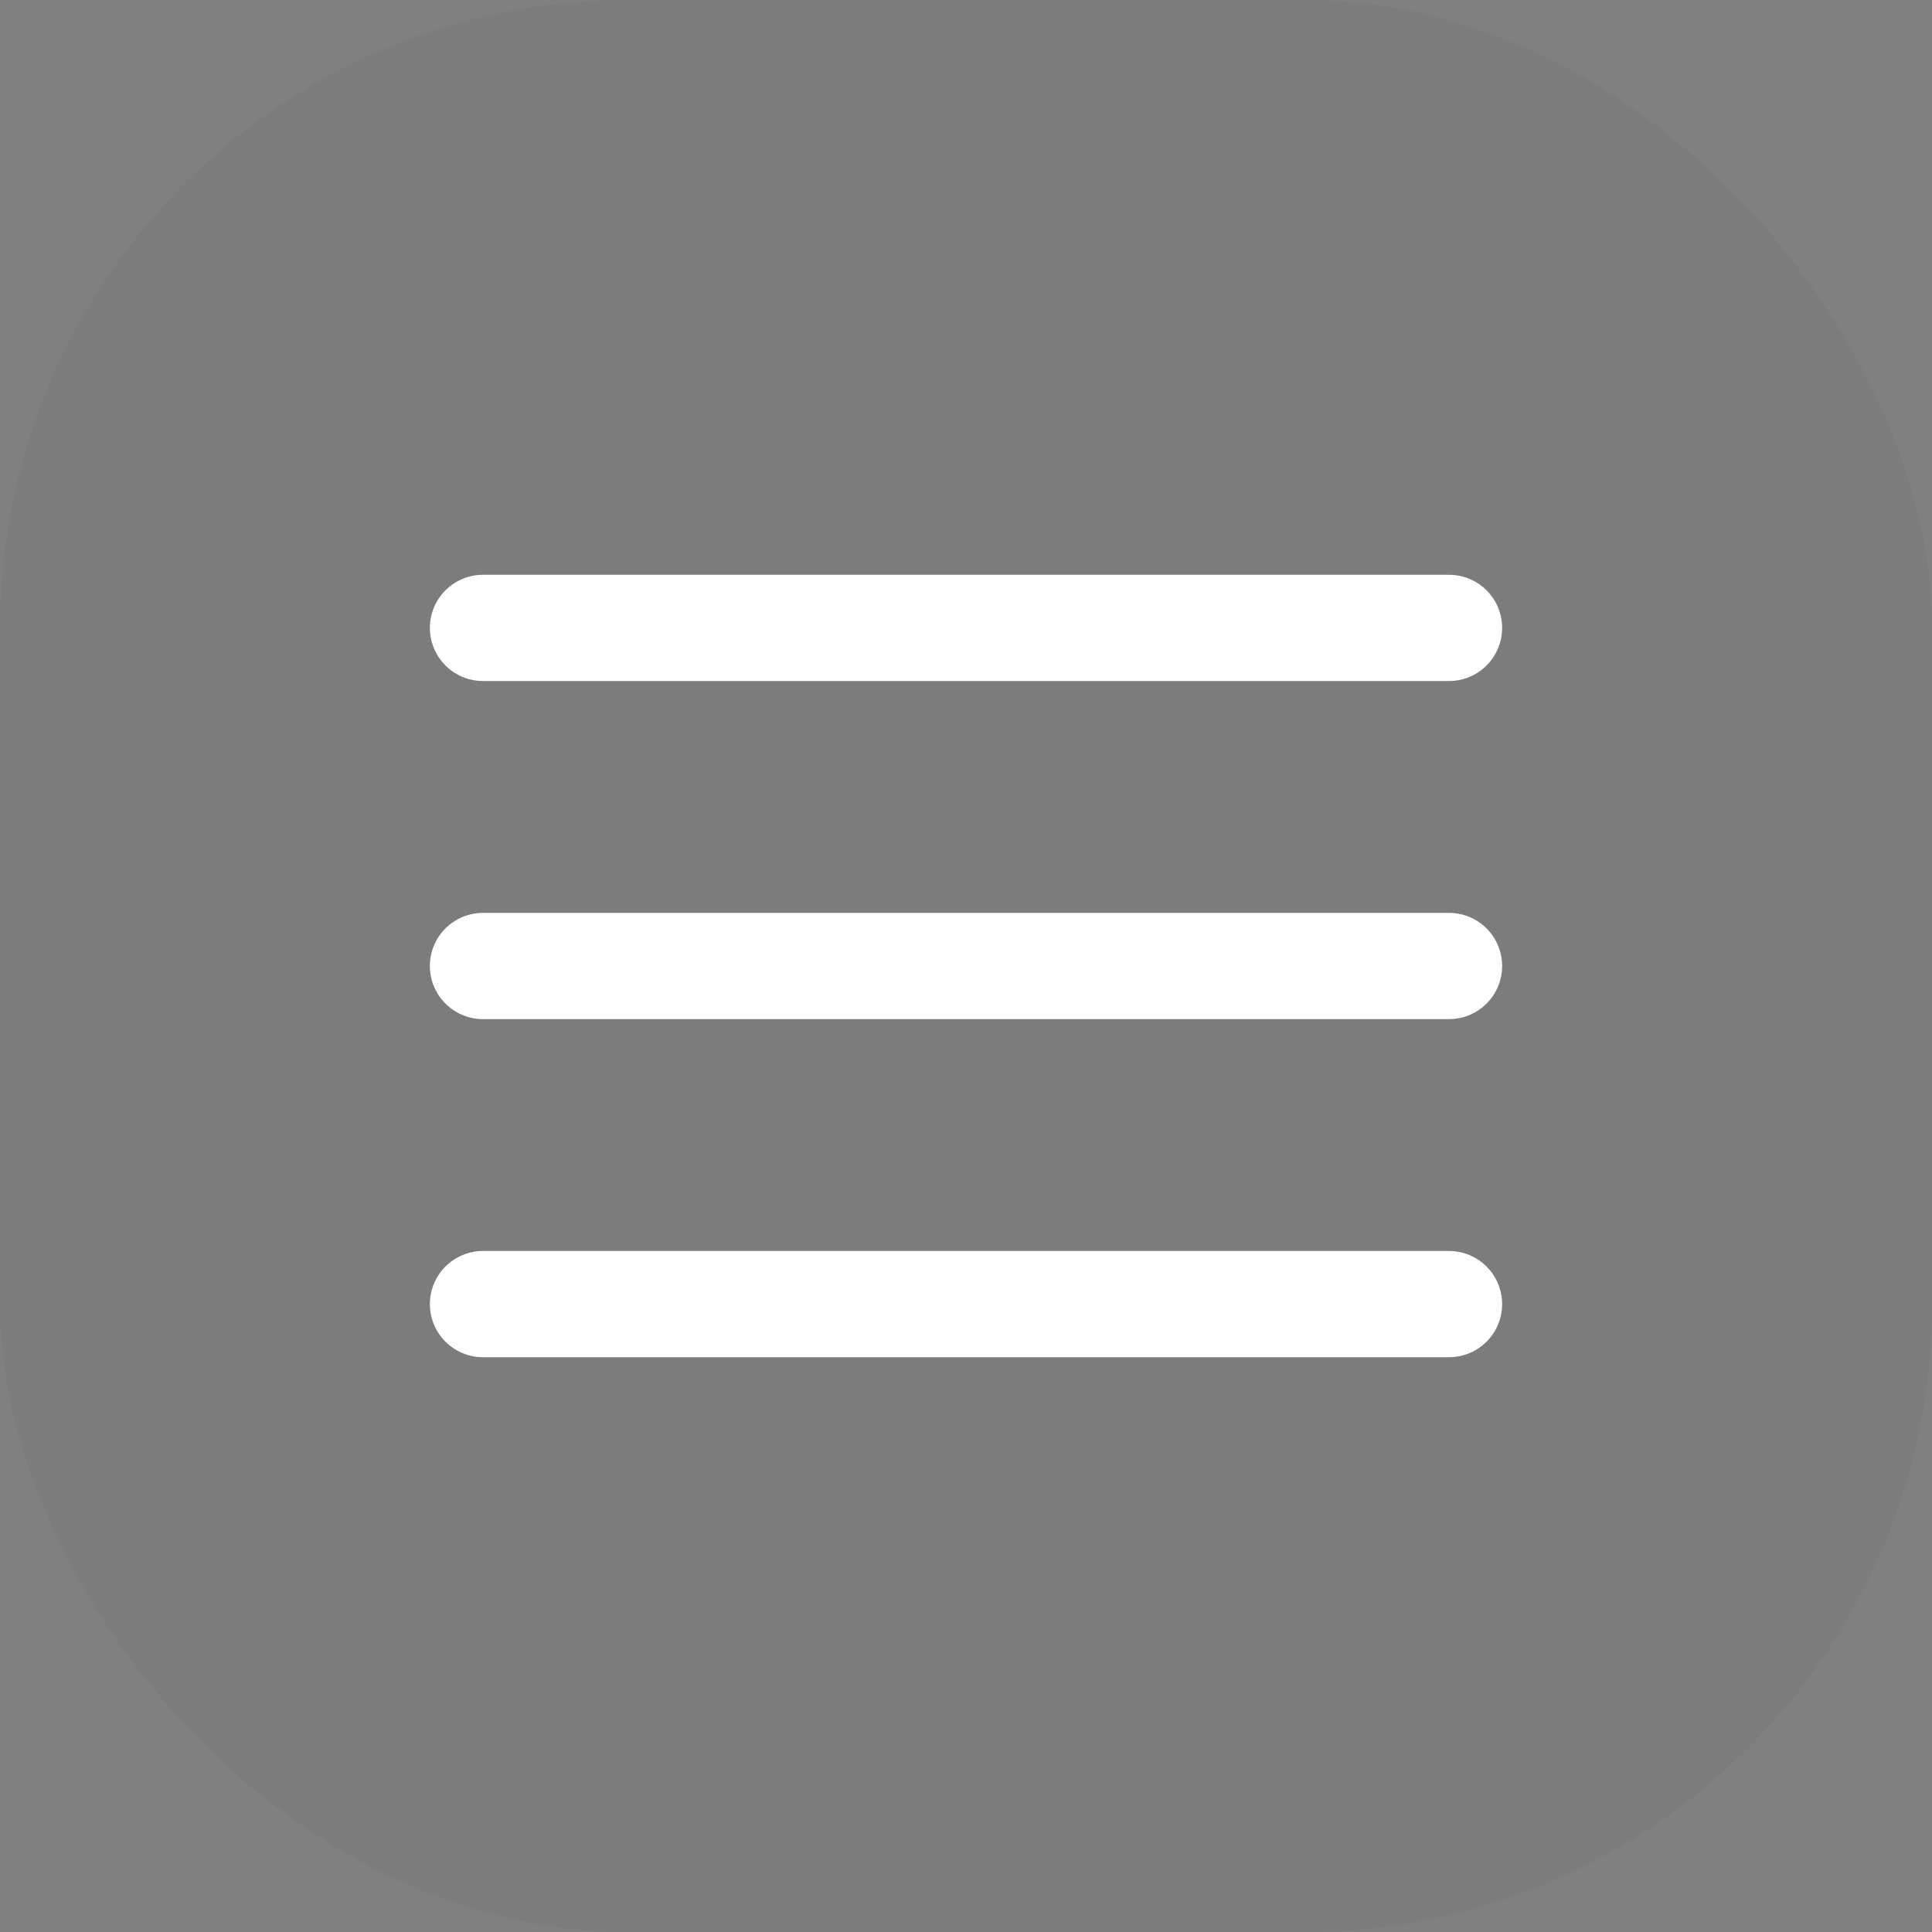 <svg width="32" height="32" viewBox="0 0 32 32" fill="none" xmlns="http://www.w3.org/2000/svg">
  <rect x="0" y="0" width="32" height="32" fill="#808080" stroke="none"/>
  <rect opacity="0.03" width="32" height="32" rx="10.4" fill="black" />
  <path d="M8 16H24" stroke="white" stroke-width="1.76" stroke-linecap="round" stroke-linejoin="round" />
  <path d="M8 21.6H24" stroke="white" stroke-width="1.76" stroke-linecap="round" stroke-linejoin="round" />
  <path d="M8 10.4H24" stroke="white" stroke-width="1.76" stroke-linecap="round" stroke-linejoin="round" />
</svg>
